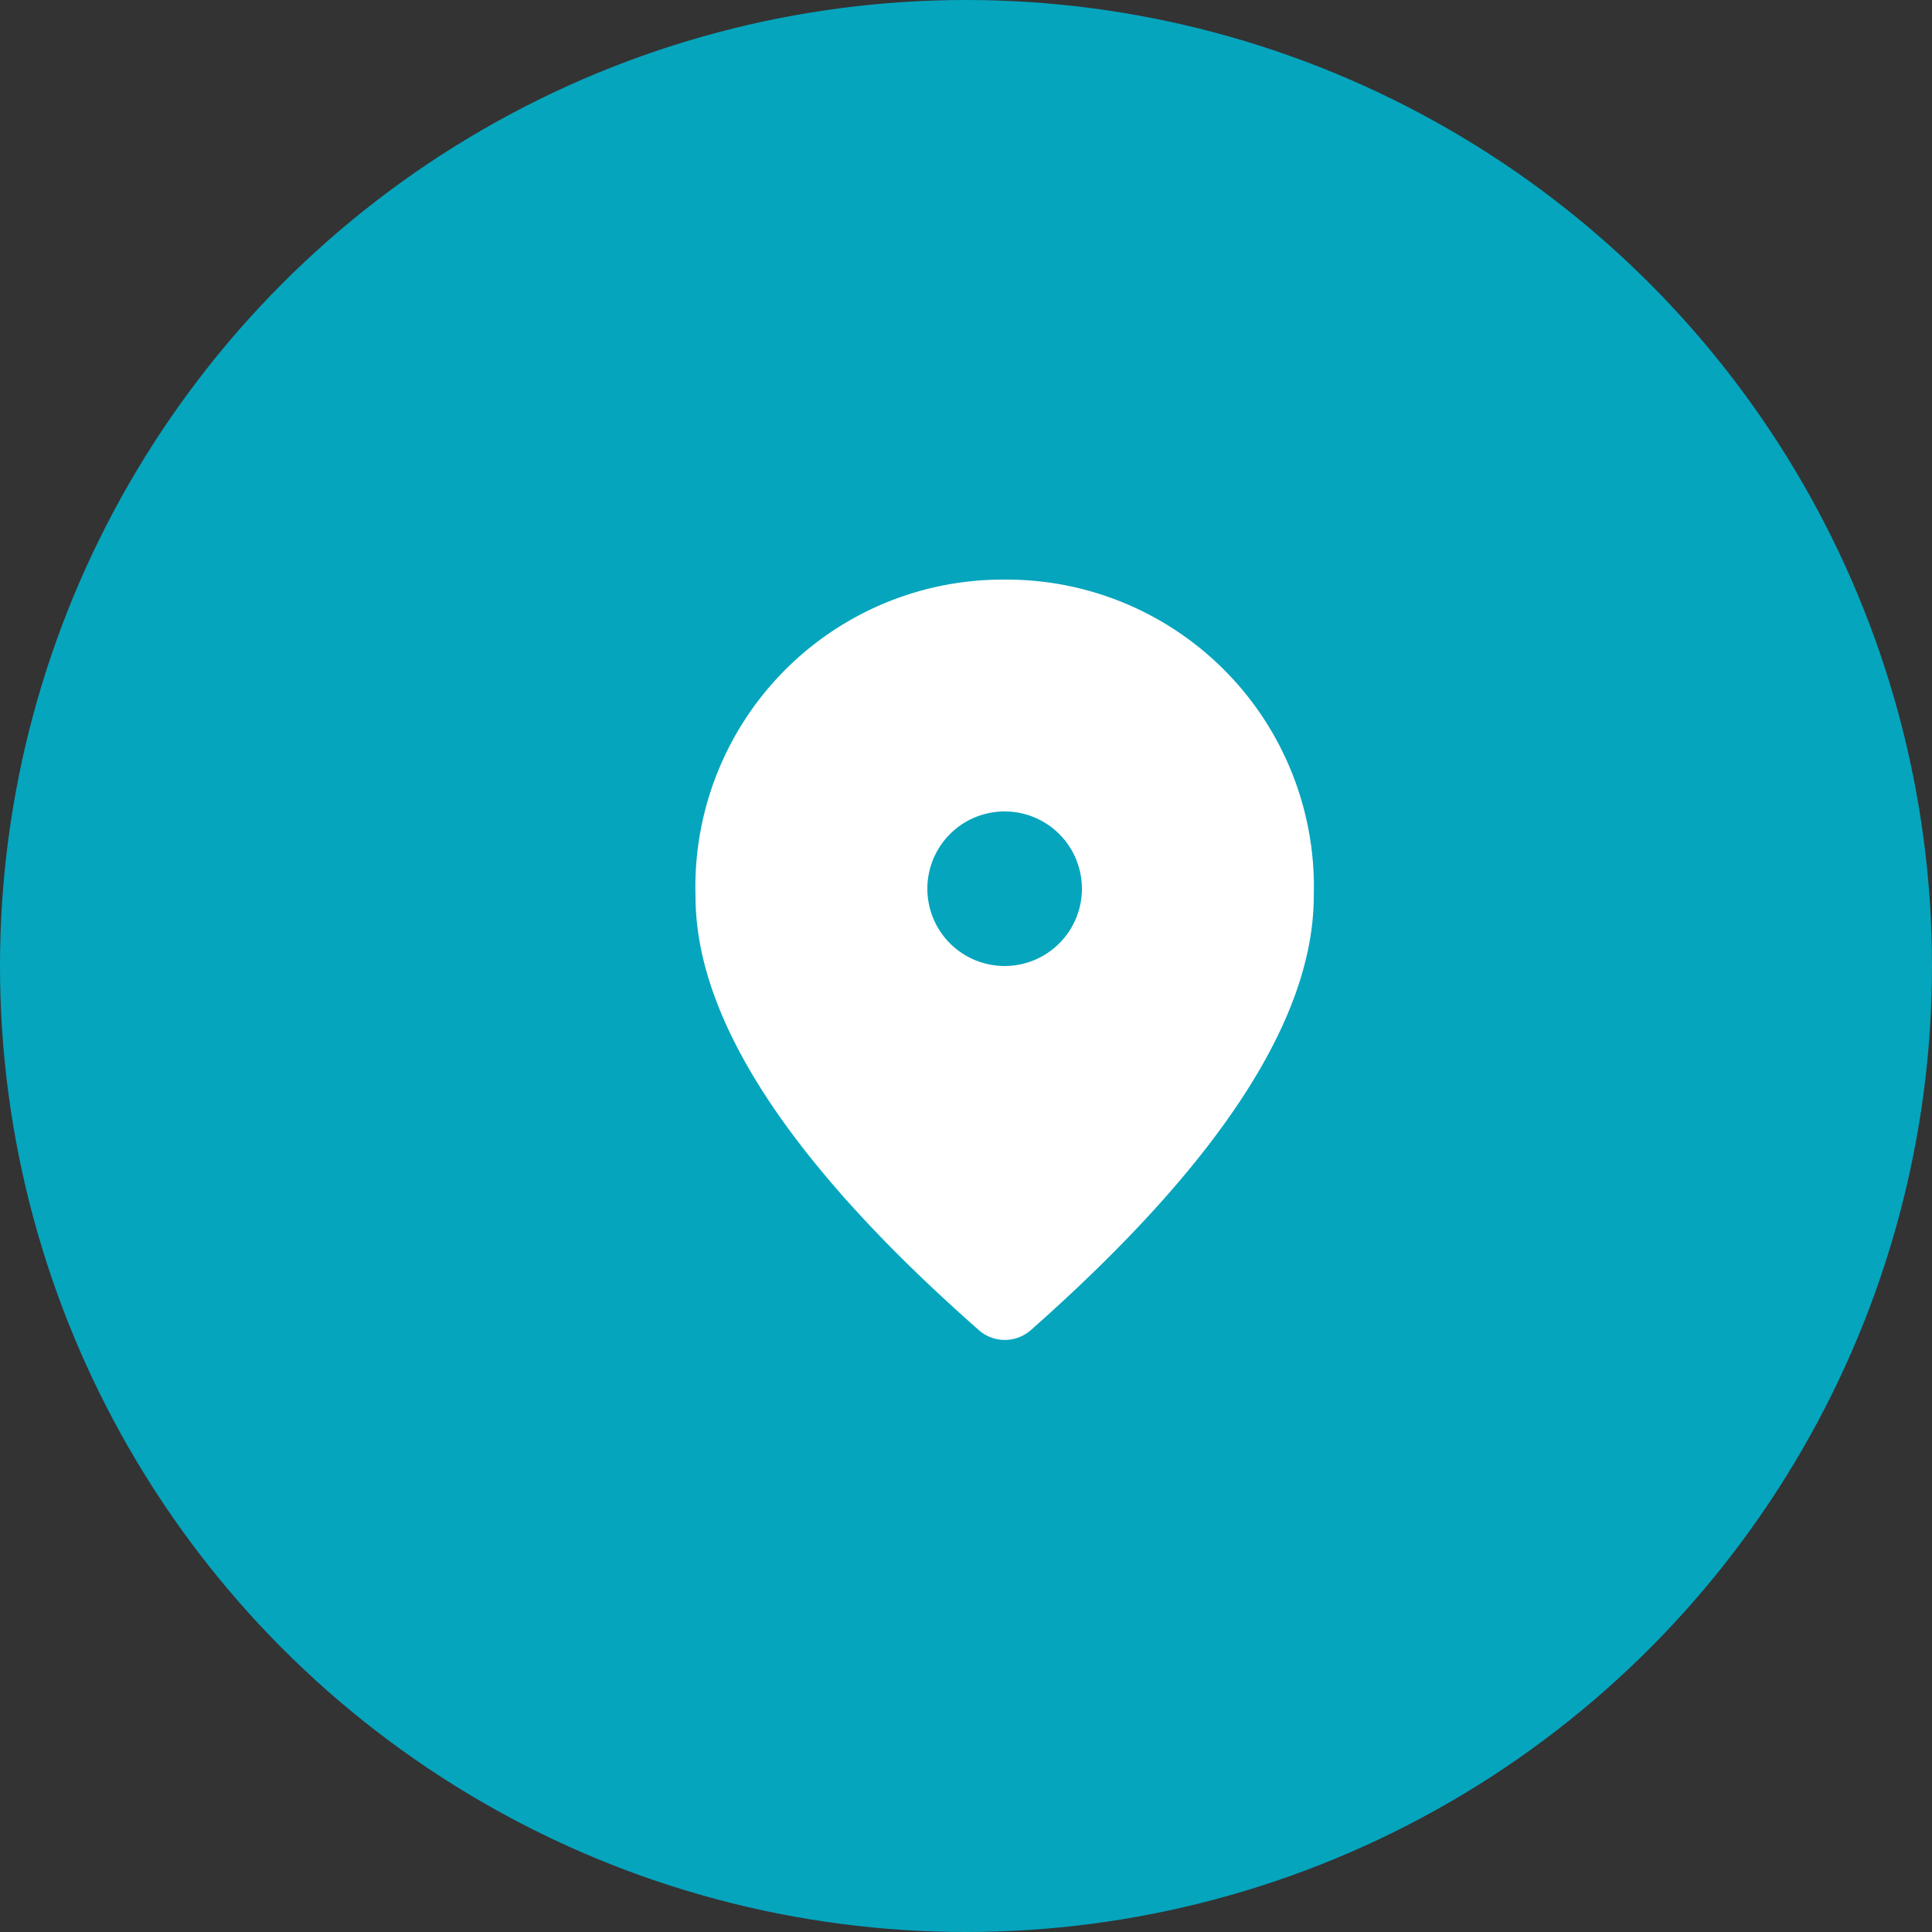 <svg xmlns="http://www.w3.org/2000/svg" width="25" height="25" viewBox="0 0 25 25">
    <rect x="0" y="0" width="25" height="25" fill="#333333" stroke="none"/>
    <g transform="translate(-1760 -4282.5)">
        <circle data-name="Ellipse 13" cx="12.5" cy="12.5" r="12.5" transform="translate(1760 4282.5)" style="fill:#05a5be"/>
        <g data-name="place_black_24dp (5)">
            <g data-name="Group 11">
                <path data-name="Rectangle 44" style="fill:none" d="M0 0h12v12H0z" transform="translate(1767 4289)"/>
            </g>
            <g data-name="Group 12">
                <path data-name="Path 48" d="M8 2a3.977 3.977 0 0 0-4 4.1q0 2.385 3.67 5.615a.509.509 0 0 0 .665 0Q11.995 8.482 12 6.1A3.977 3.977 0 0 0 8 2zm0 5a1 1 0 1 1 1-1 1 1 0 0 1-1 1z" transform="translate(1765 4288)" style="fill:#fff"/>
            </g>
        </g>
    </g>
</svg>
